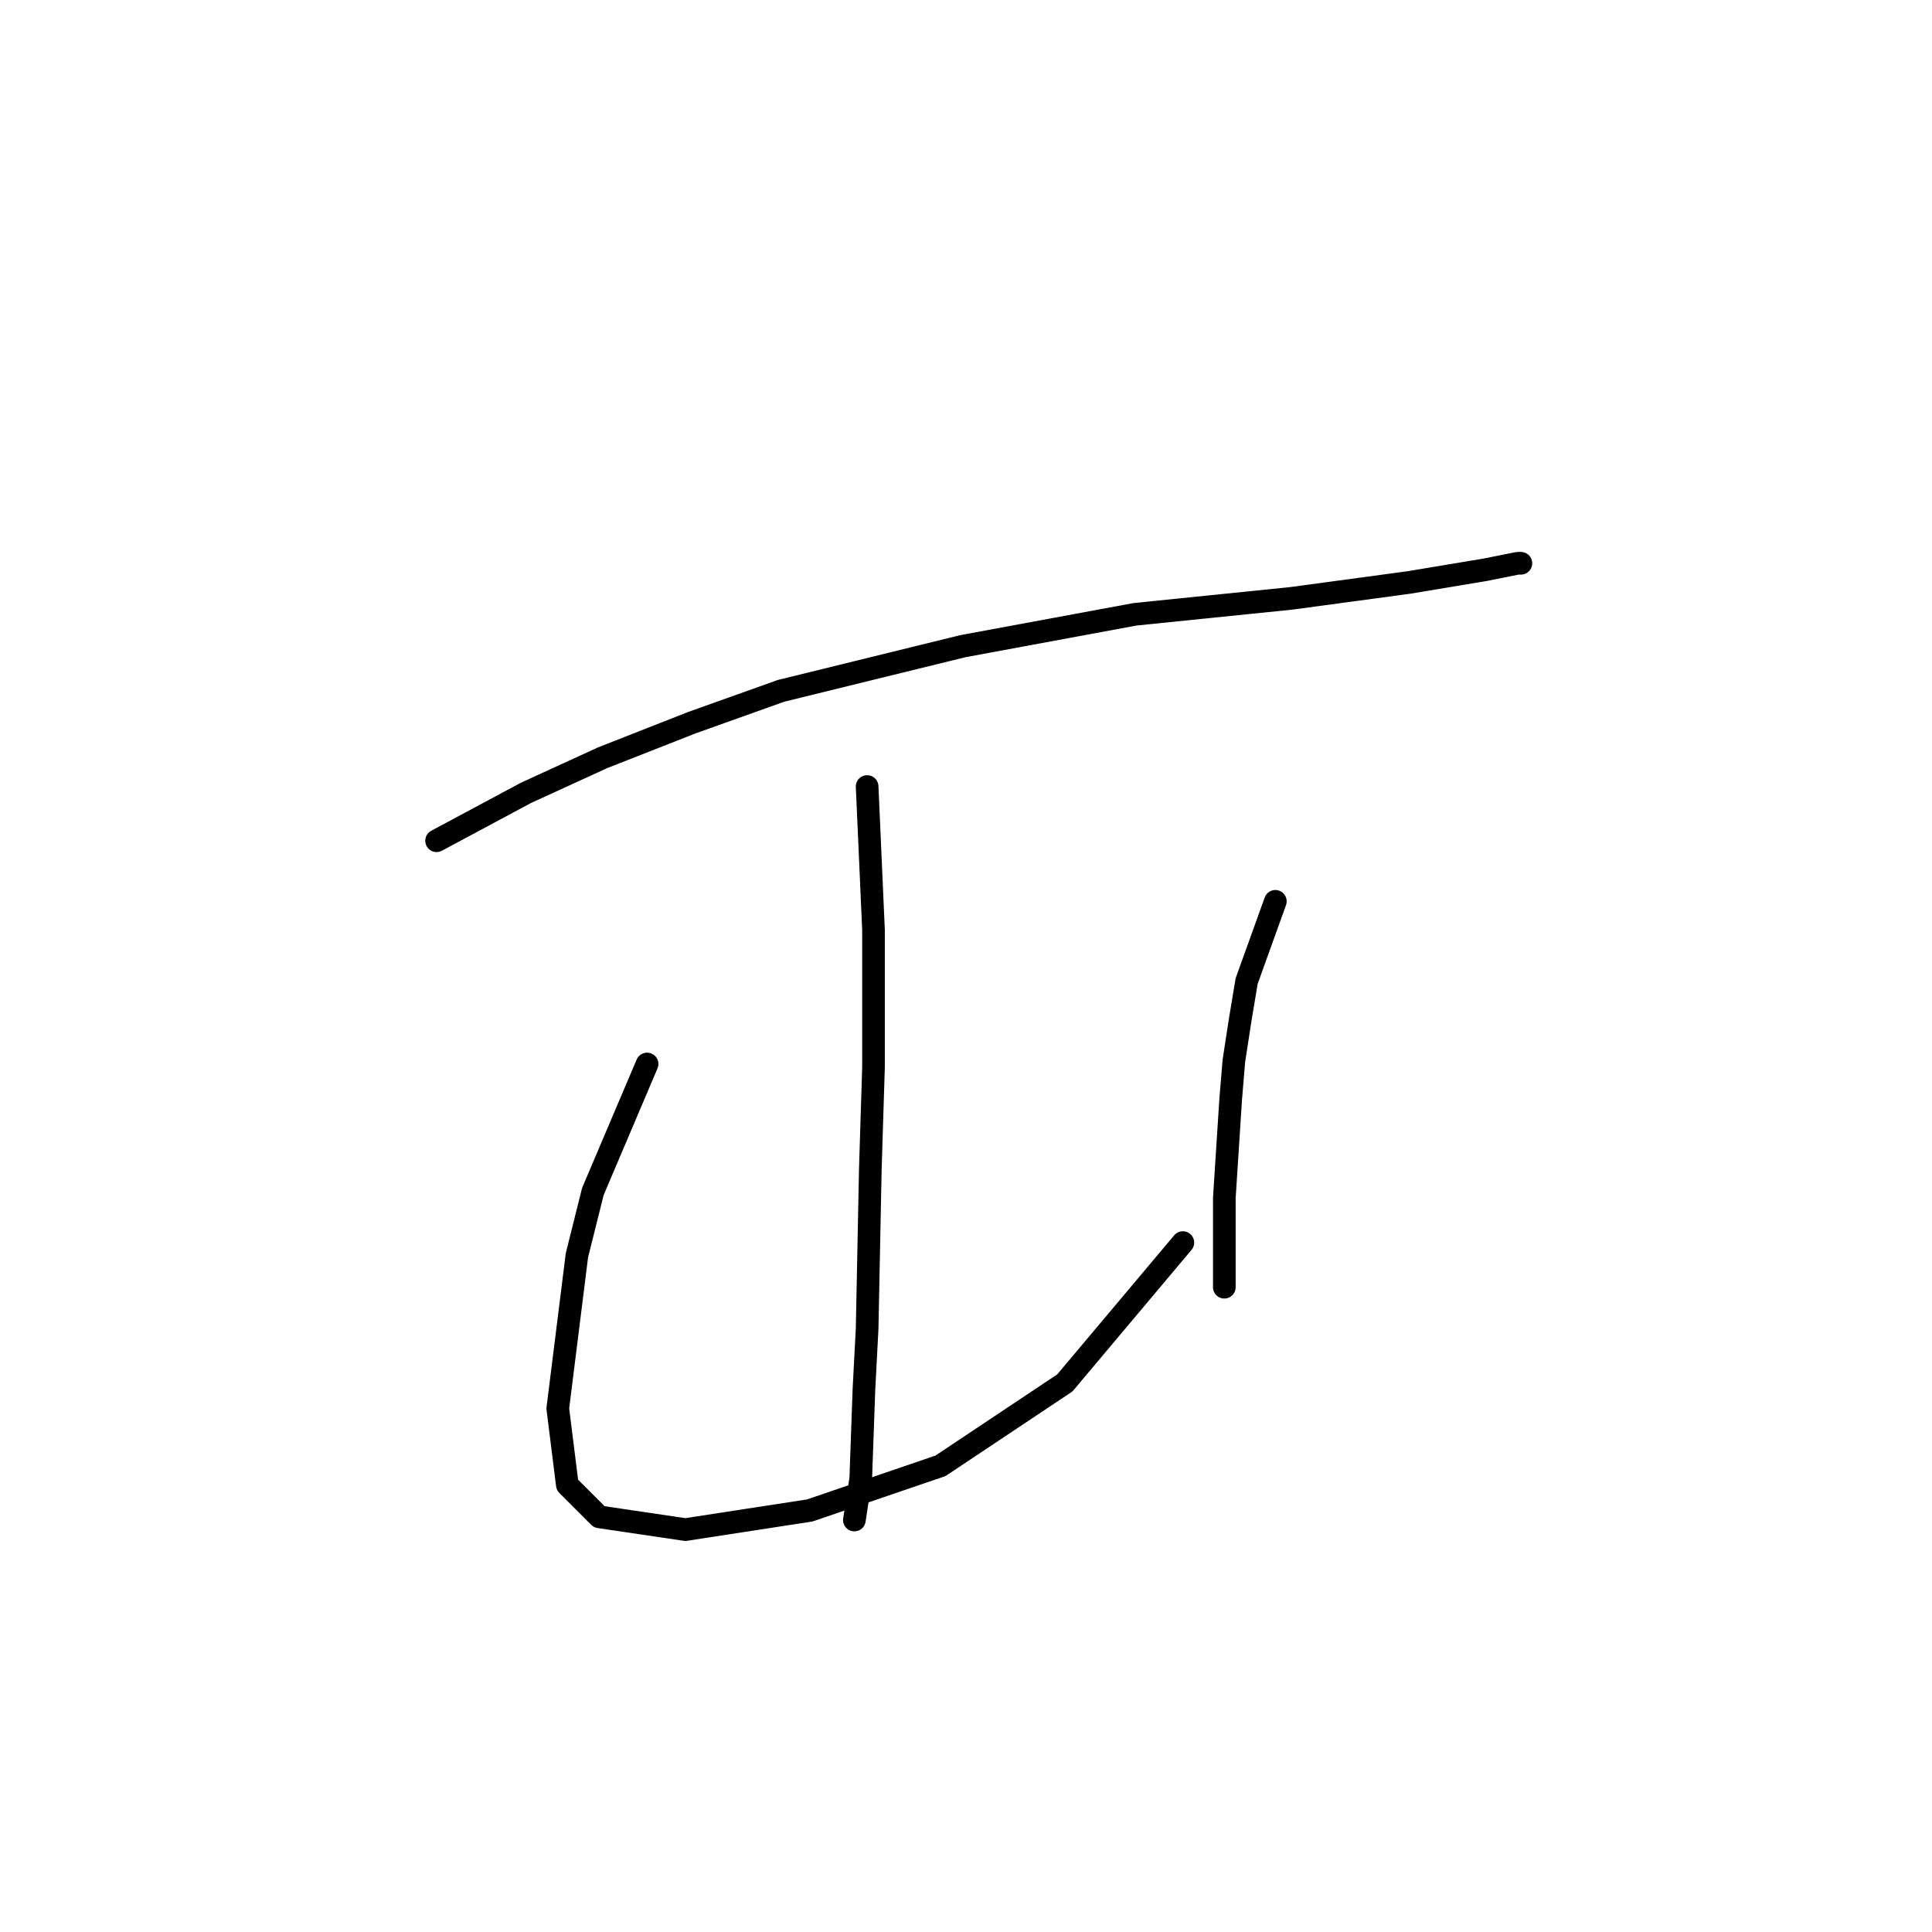 <?xml version="1.0" standalone="no"?>
    <svg width="256" height="256" xmlns="http://www.w3.org/2000/svg" version="1.1">
    <polyline stroke="black" stroke-width="3" stroke-linecap="round" fill="transparent" stroke-linejoin="round" points="57.85 111.402 69.683 105.063 79.825 100.415 91.657 95.766 103.489 91.54 127.577 85.624 150.396 81.398 171.103 79.286 186.739 77.173 196.881 75.482 201.107 74.637 201.529 74.637 201.529 74.637 " />
        <polyline stroke="black" stroke-width="3" stroke-linecap="round" fill="transparent" stroke-linejoin="round" points="114.899 104.218 115.744 123.234 115.744 130.418 115.744 141.406 115.322 154.928 114.899 176.058 114.477 184.087 114.054 195.919 113.209 201.413 113.209 201.413 " />
        <polyline stroke="black" stroke-width="3" stroke-linecap="round" fill="transparent" stroke-linejoin="round" points="85.741 140.983 78.557 157.886 76.444 166.338 73.908 186.622 75.176 196.764 79.402 200.99 90.812 202.68 107.293 200.145 124.619 194.229 141.099 183.242 156.735 164.648 156.735 164.648 " />
        <polyline stroke="black" stroke-width="3" stroke-linecap="round" fill="transparent" stroke-linejoin="round" points="168.99 119.431 165.187 129.996 164.342 135.067 163.496 140.56 163.074 145.631 162.229 158.732 162.229 170.564 162.229 170.564 " />
        </svg>